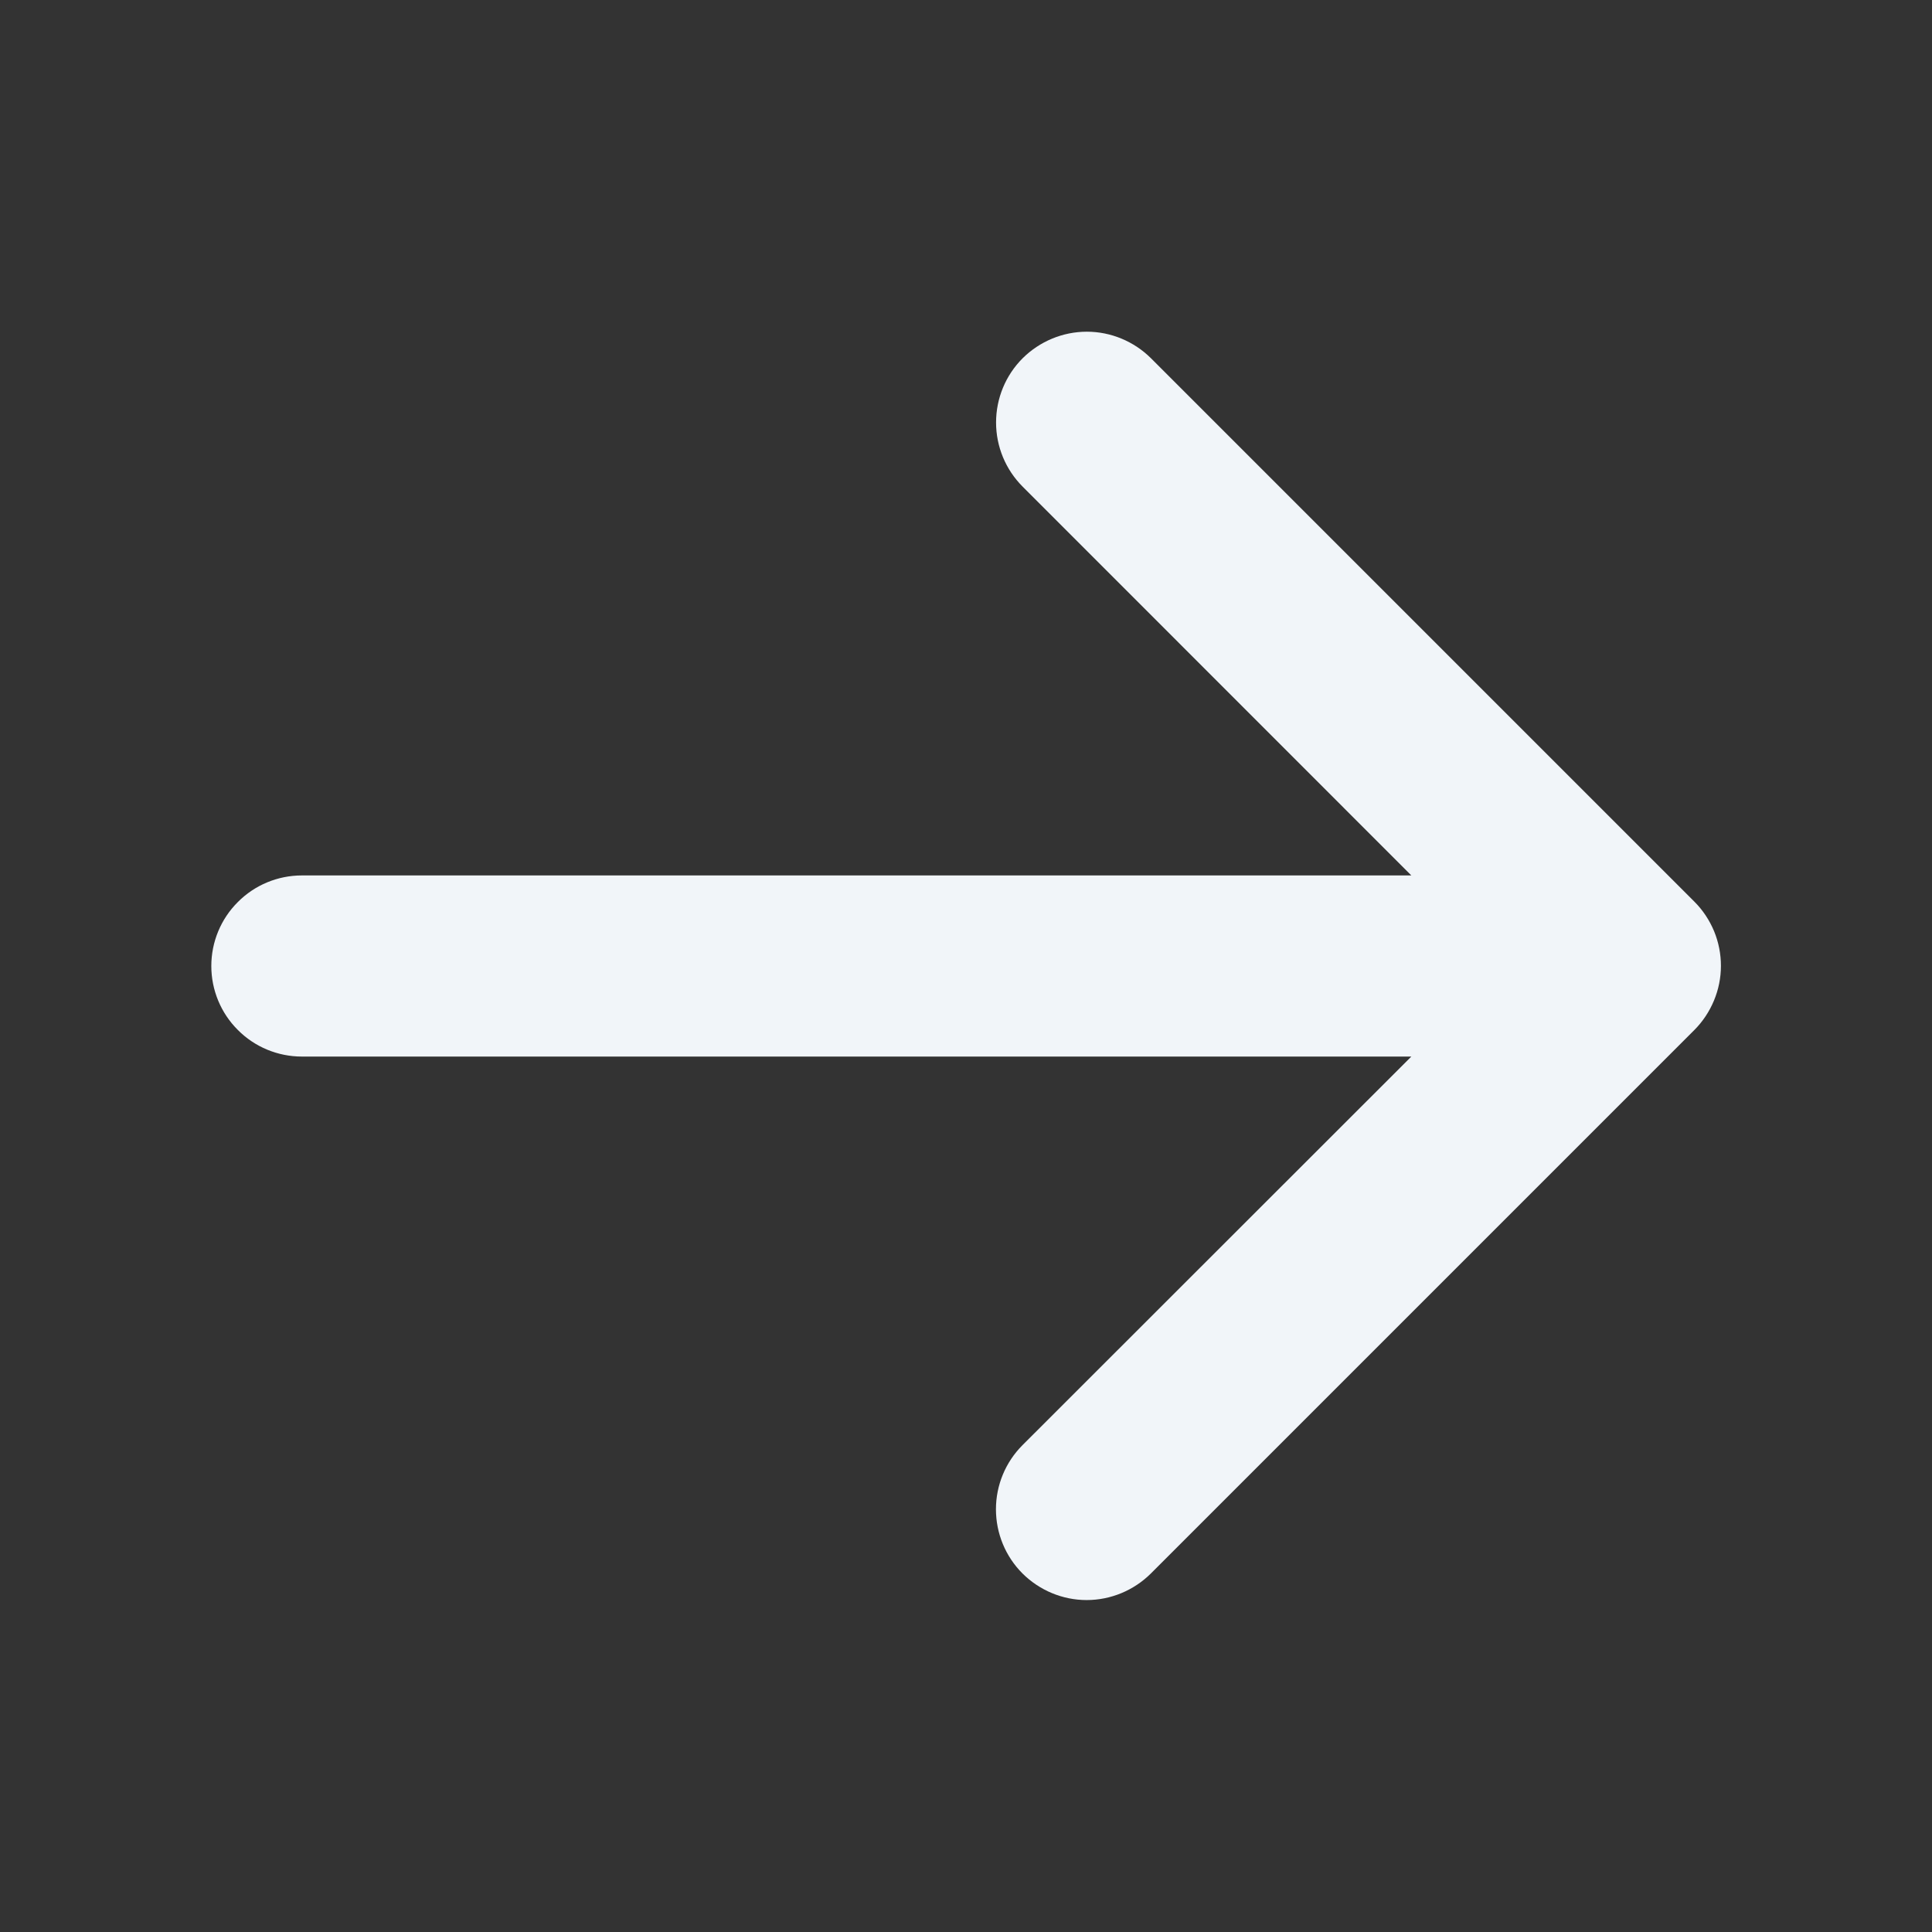<svg width="16" height="16" viewBox="0 0 16 16" fill="none" xmlns="http://www.w3.org/2000/svg">
<rect x="0" y="0" width="16" height="16" fill="#333333" stroke="none"/>
<path d="M14.031 8.531L9.531 13.031C9.39 13.171 9.199 13.251 8.999 13.251C8.8 13.251 8.609 13.171 8.468 13.031C8.327 12.89 8.248 12.699 8.248 12.499C8.248 12.3 8.327 12.109 8.468 11.968L11.688 8.75H2.5C2.301 8.75 2.11 8.671 1.97 8.53C1.829 8.39 1.75 8.199 1.75 8C1.75 7.801 1.829 7.61 1.97 7.47C2.11 7.329 2.301 7.25 2.5 7.25H11.688L8.469 4.03C8.328 3.889 8.249 3.698 8.249 3.499C8.249 3.299 8.328 3.108 8.469 2.967C8.61 2.827 8.801 2.747 9.001 2.747C9.2 2.747 9.391 2.827 9.532 2.967L14.032 7.467C14.102 7.537 14.157 7.62 14.195 7.711C14.233 7.803 14.252 7.901 14.252 7.999C14.252 8.098 14.232 8.196 14.194 8.287C14.156 8.378 14.101 8.461 14.031 8.531Z" fill="#f1f5f9"/>
</svg>
